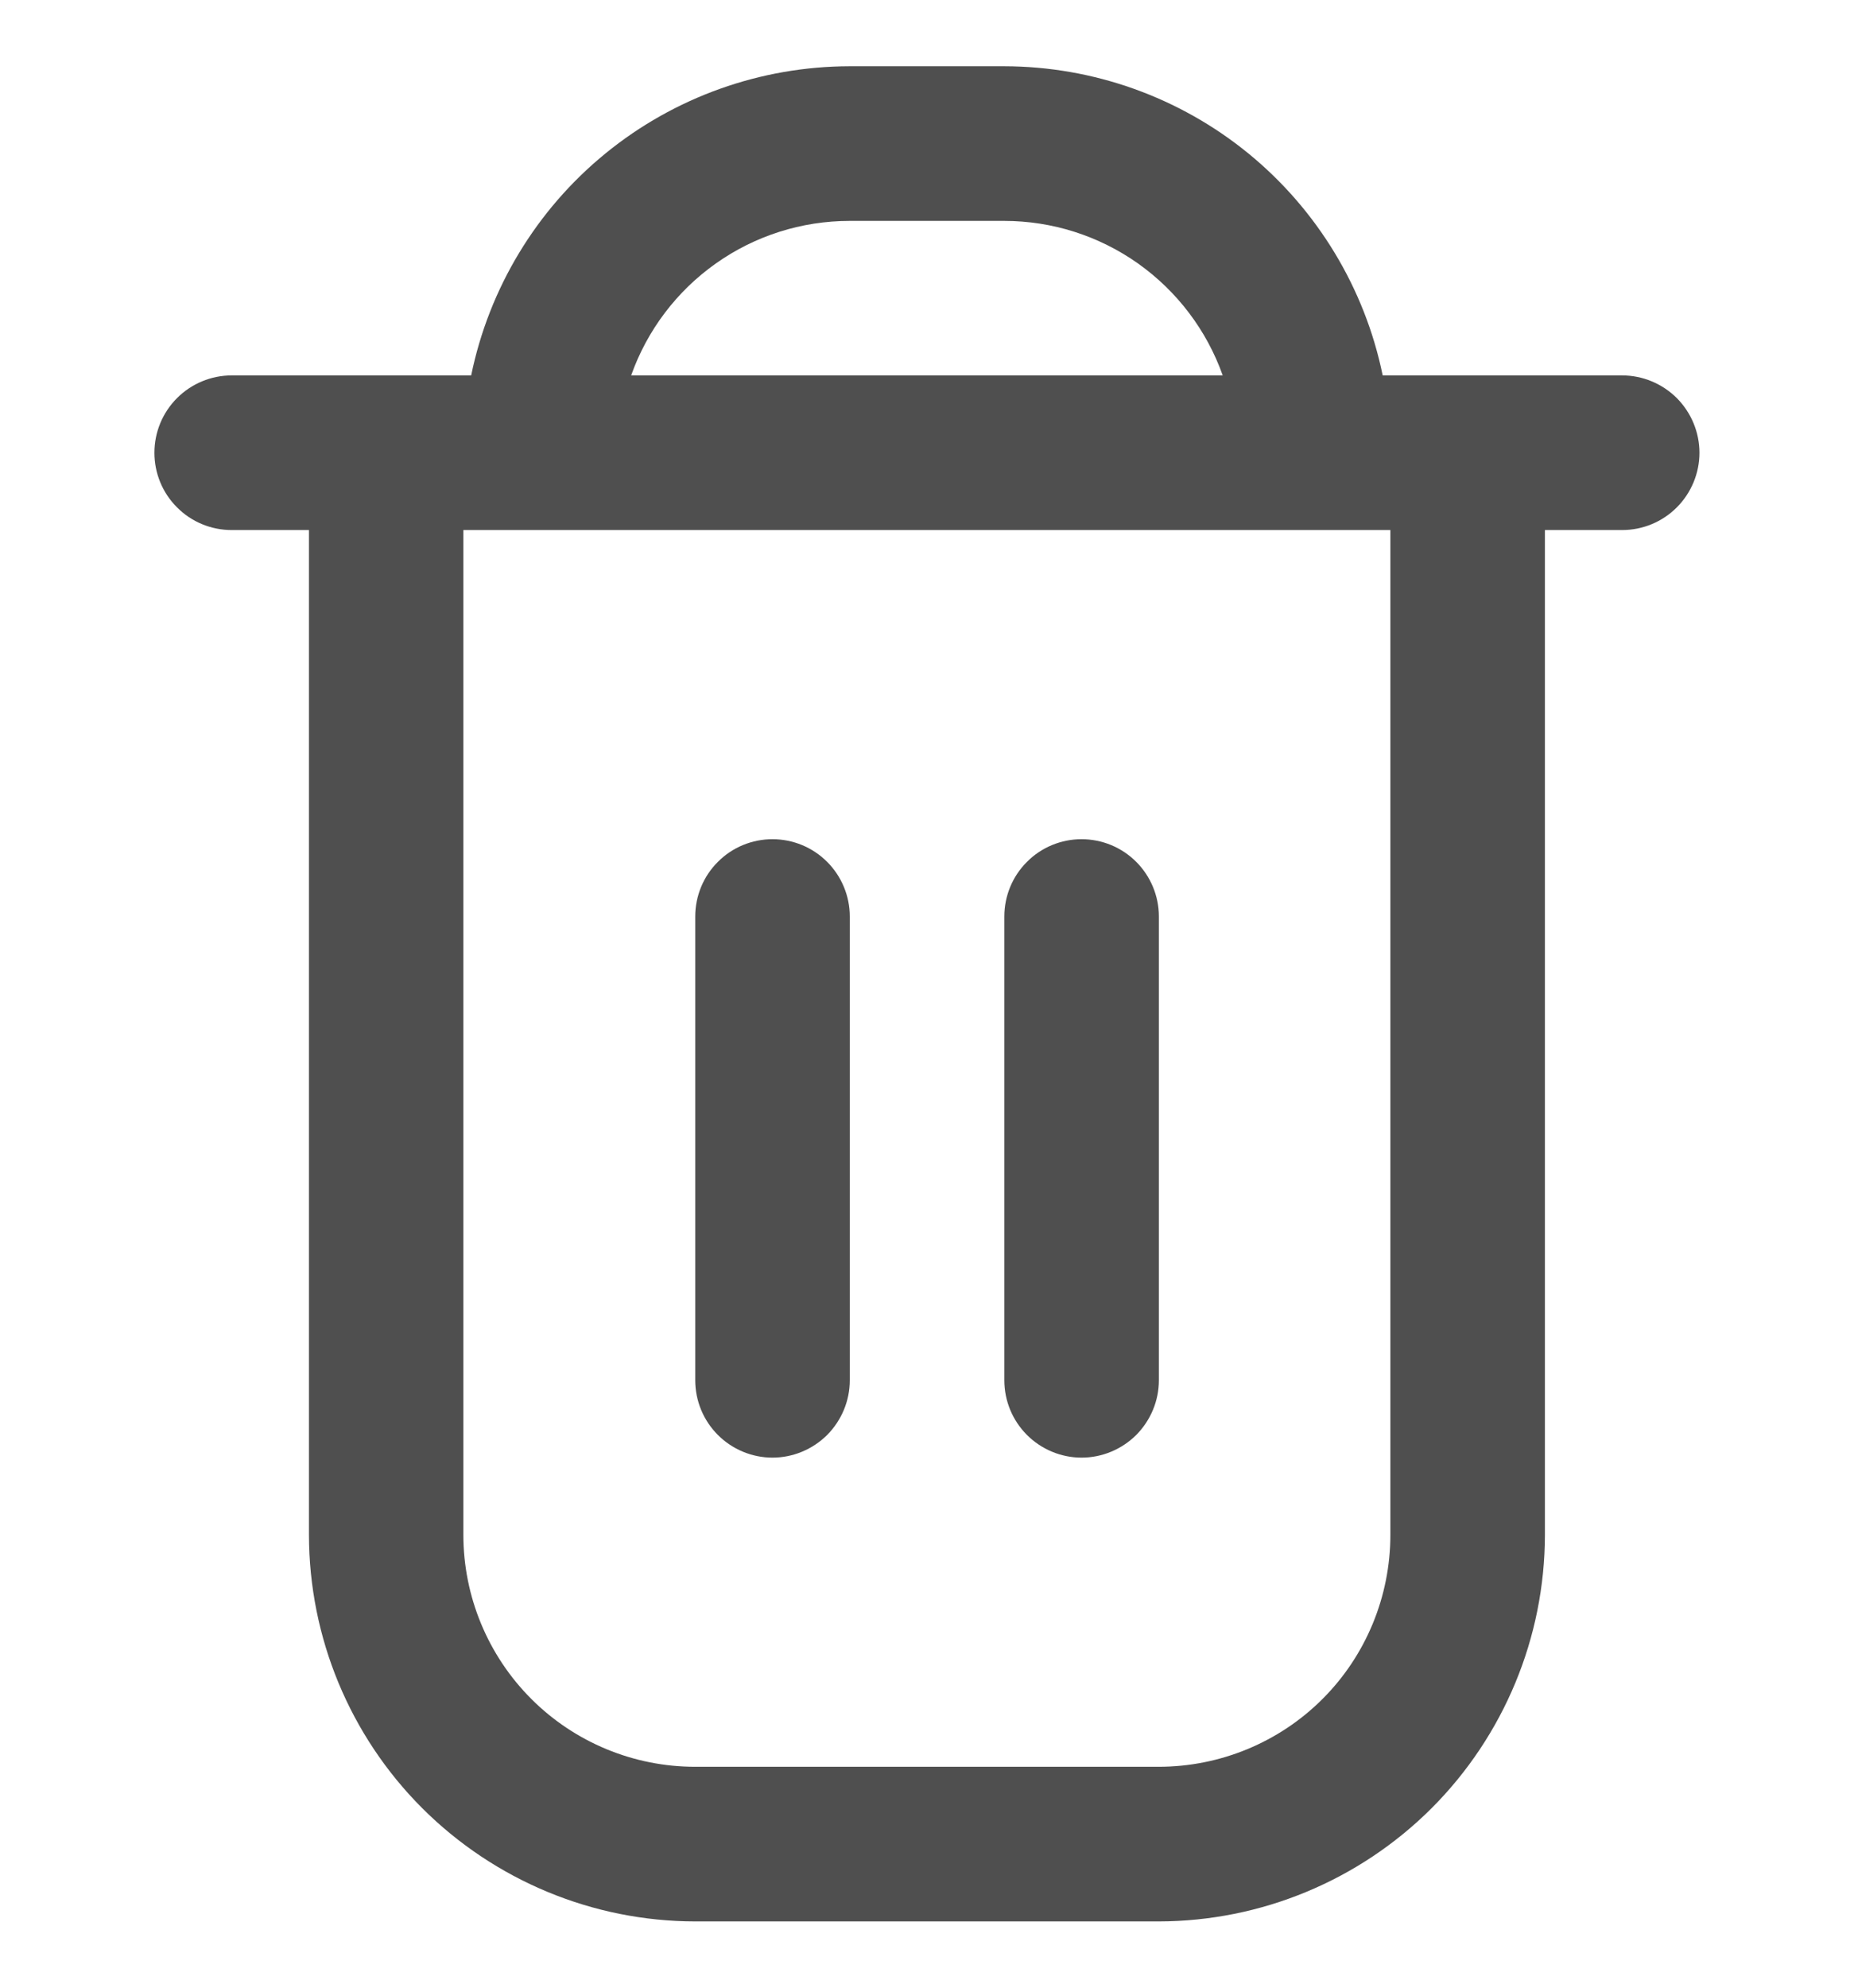 <svg width="14" height="15" viewBox="0 0 14 15" fill="none" xmlns="http://www.w3.org/2000/svg">
<g clip-path="url(#clip0_478_909)">
<path d="M12.249 2.833H10.441C10.306 2.175 9.947 1.583 9.427 1.158C8.906 0.733 8.255 0.501 7.583 0.5L6.416 0.5C5.744 0.501 5.093 0.733 4.572 1.158C4.051 1.583 3.693 2.175 3.558 2.833H1.749C1.595 2.833 1.446 2.895 1.337 3.004C1.227 3.114 1.166 3.262 1.166 3.417C1.166 3.571 1.227 3.72 1.337 3.829C1.446 3.939 1.595 4 1.749 4H2.333V11.583C2.334 12.357 2.641 13.098 3.188 13.645C3.735 14.191 4.476 14.499 5.249 14.5H8.749C9.523 14.499 10.264 14.191 10.811 13.645C11.357 13.098 11.665 12.357 11.666 11.583V4H12.249C12.404 4 12.552 3.939 12.662 3.829C12.771 3.72 12.833 3.571 12.833 3.417C12.833 3.262 12.771 3.114 12.662 3.004C12.552 2.895 12.404 2.833 12.249 2.833ZM6.416 1.667H7.583C7.945 1.667 8.297 1.779 8.593 1.988C8.888 2.197 9.112 2.492 9.233 2.833H4.766C4.887 2.492 5.11 2.197 5.406 1.988C5.701 1.779 6.054 1.667 6.416 1.667ZM10.499 11.583C10.499 12.047 10.315 12.493 9.987 12.821C9.659 13.149 9.213 13.333 8.749 13.333H5.249C4.785 13.333 4.34 13.149 4.012 12.821C3.684 12.493 3.499 12.047 3.499 11.583V4H10.499V11.583Z" fill="#4F4F4F"/>
<path d="M5.833 11C5.988 11 6.136 10.938 6.246 10.829C6.355 10.719 6.417 10.571 6.417 10.416V6.916C6.417 6.762 6.355 6.613 6.246 6.504C6.136 6.394 5.988 6.333 5.833 6.333C5.679 6.333 5.53 6.394 5.421 6.504C5.311 6.613 5.25 6.762 5.25 6.916V10.416C5.25 10.571 5.311 10.719 5.421 10.829C5.53 10.938 5.679 11 5.833 11Z" fill="#4F4F4F"/>
<path d="M8.167 11C8.322 11 8.47 10.938 8.58 10.829C8.689 10.719 8.751 10.571 8.751 10.416V6.916C8.751 6.762 8.689 6.613 8.58 6.504C8.47 6.394 8.322 6.333 8.167 6.333C8.013 6.333 7.864 6.394 7.755 6.504C7.645 6.613 7.584 6.762 7.584 6.916V10.416C7.584 10.571 7.645 10.719 7.755 10.829C7.864 10.938 8.013 11 8.167 11Z" fill="#4F4F4F"/>
</g>
<defs>
<clipPath id="clip0_478_909">
<rect width="14" height="14" fill="white" transform="translate(0 0.5)"/>
</clipPath>
</defs>
</svg>
